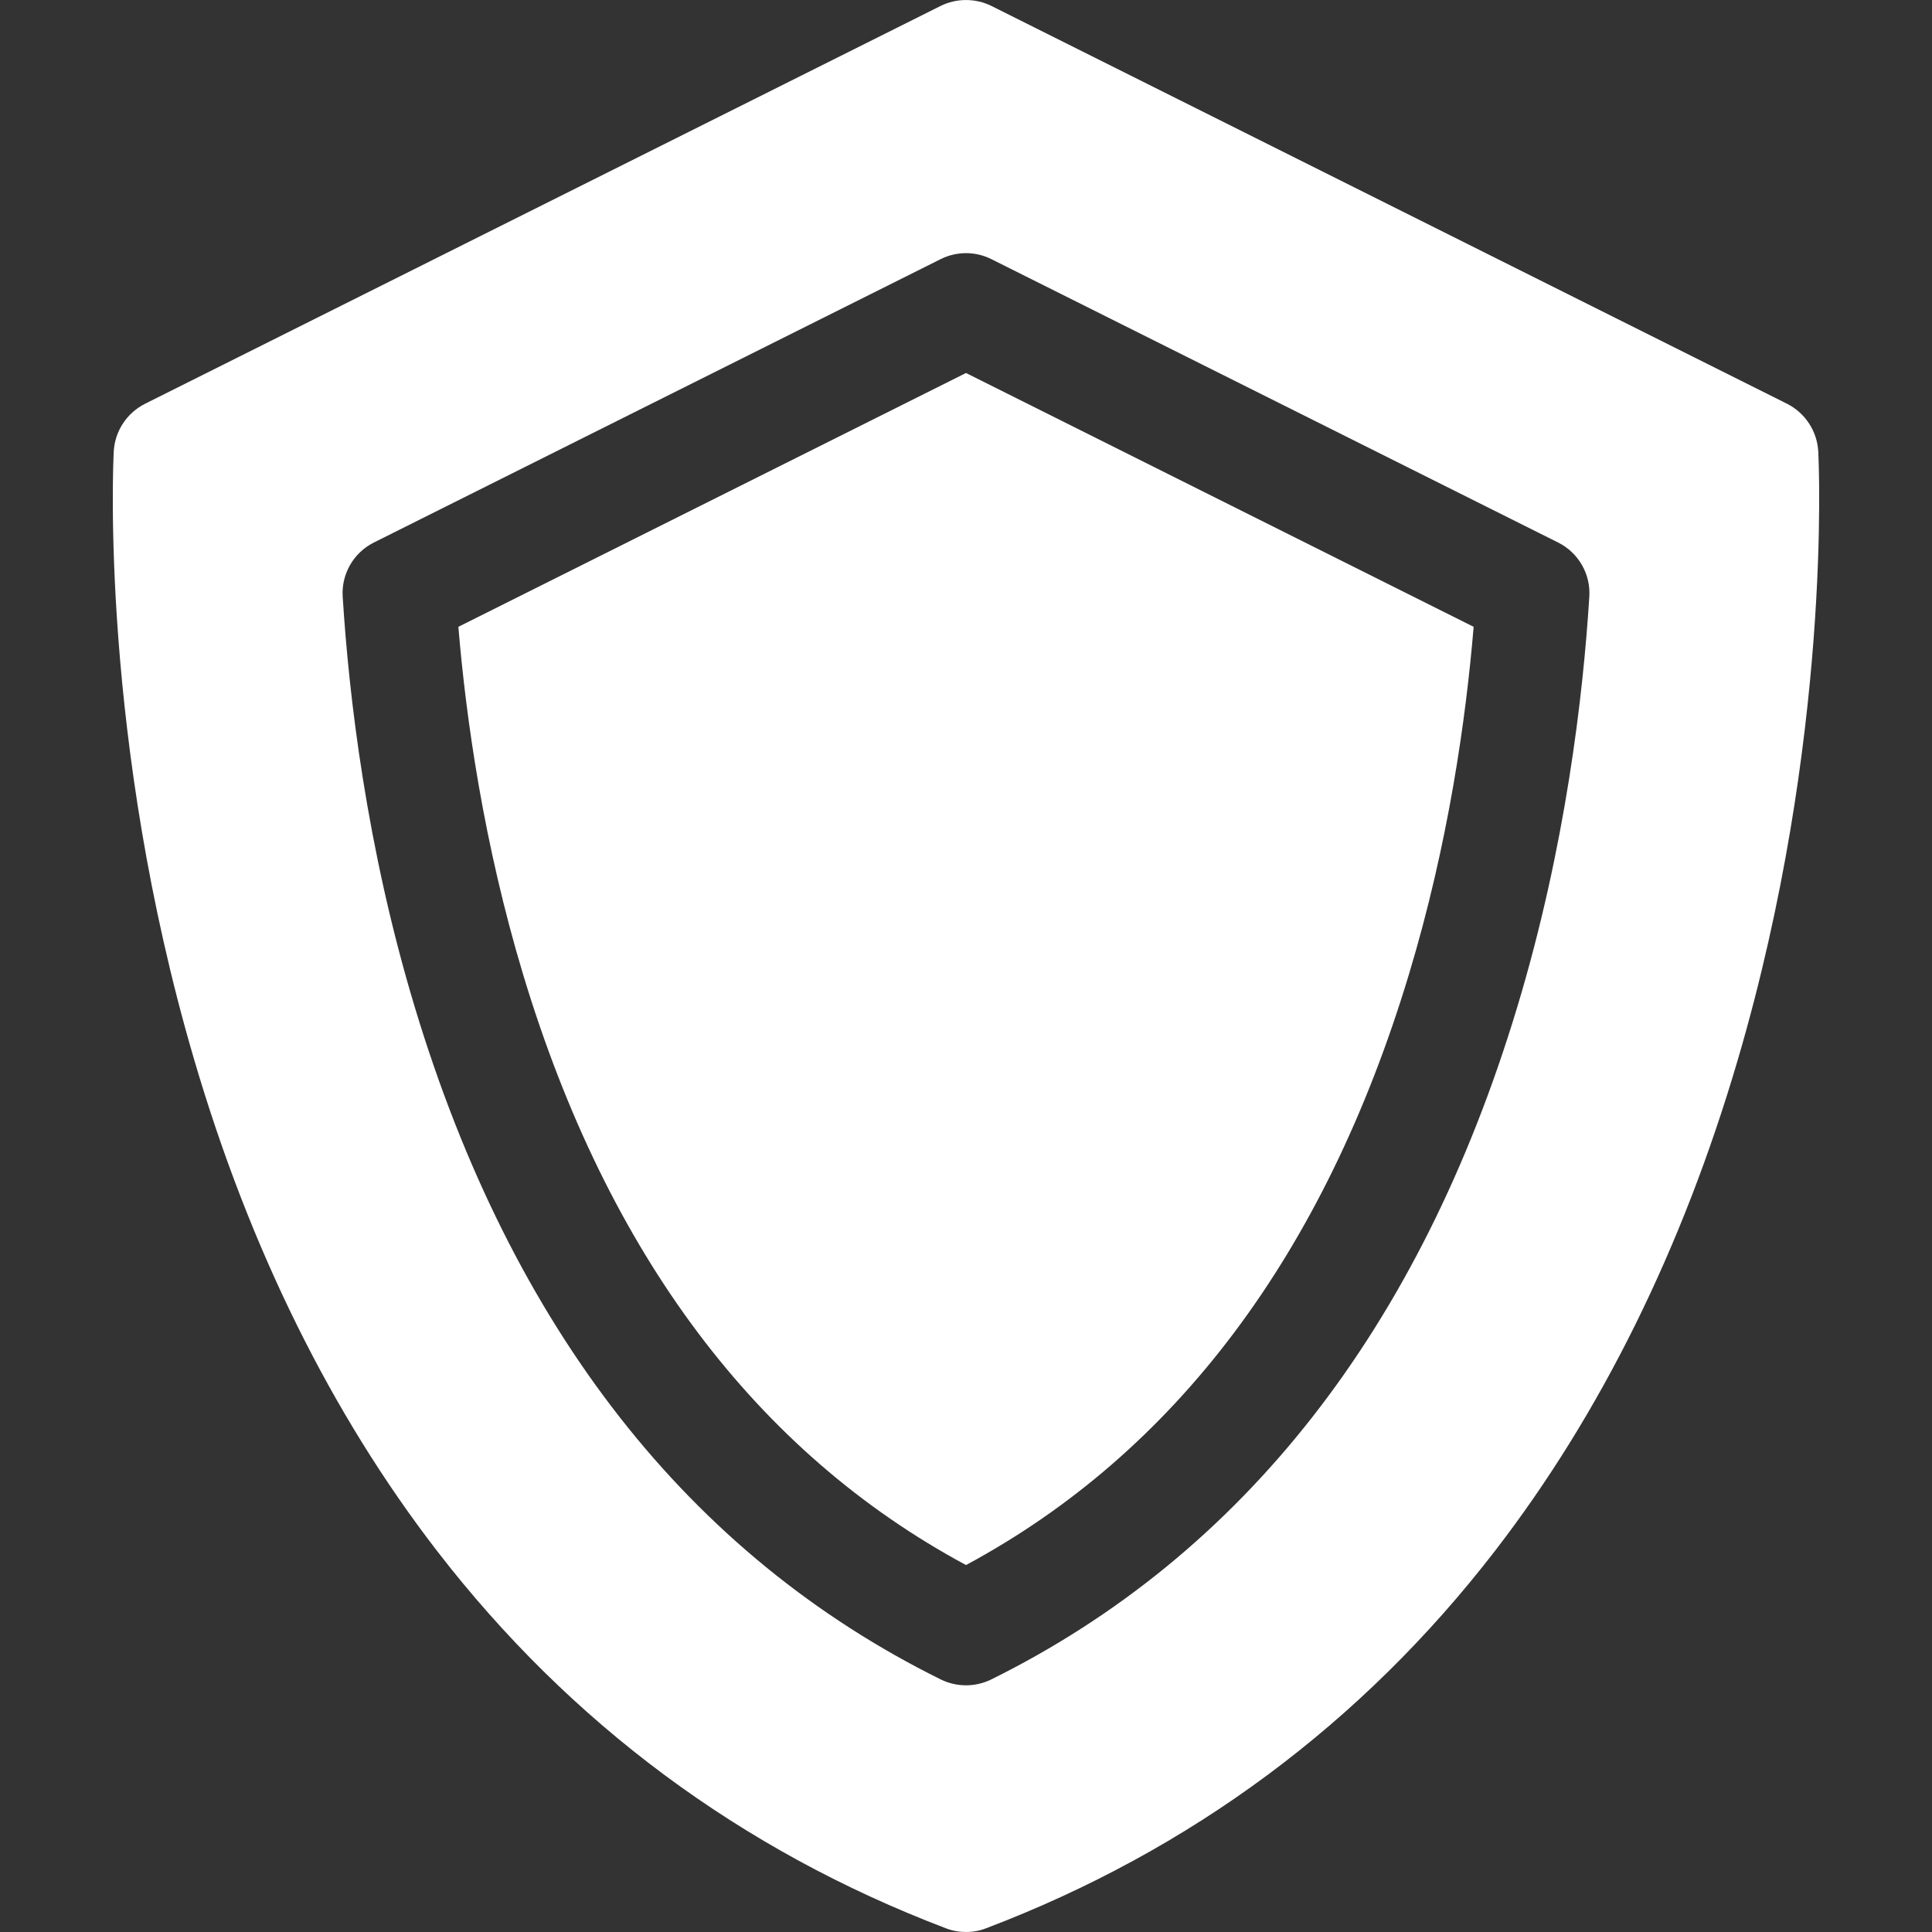 <svg width="16" height="16" viewBox="0 0 16 16" fill="none" xmlns="http://www.w3.org/2000/svg">
<rect x="0" y="0" width="16" height="16" fill="#333333" stroke="none"/>
<g clip-path="url(#clip0_320_98)">
<path d="M3.796 5.191C3.859 5.948 4.005 6.984 4.333 8.073C5.031 10.384 6.264 12.027 8 12.961C9.736 12.027 10.969 10.384 11.667 8.073C11.996 6.984 12.141 5.948 12.204 5.191L8 3.089L3.796 5.191Z" fill="white"/>
<path d="M15.058 3.739C15.049 3.571 14.95 3.42 14.8 3.344L8.21 0.049C8.078 -0.016 7.922 -0.016 7.79 0.049L1.201 3.344C1.05 3.42 0.951 3.571 0.942 3.739C0.937 3.835 0.829 6.12 1.607 8.772C2.067 10.341 2.745 11.711 3.62 12.845C4.723 14.274 6.14 15.325 7.833 15.969C7.887 15.99 7.944 16 8 16C8.057 16 8.113 15.99 8.167 15.969C9.86 15.325 11.277 14.274 12.38 12.845C13.255 11.711 13.933 10.341 14.393 8.772C15.171 6.12 15.063 3.835 15.058 3.739V3.739ZM8.208 13.909C8.142 13.941 8.071 13.957 8 13.957C7.929 13.957 7.858 13.941 7.792 13.909C5.705 12.877 4.239 11.004 3.436 8.344C3.034 7.013 2.889 5.759 2.838 4.941C2.826 4.754 2.928 4.577 3.096 4.493L7.79 2.146C7.922 2.08 8.078 2.08 8.21 2.146L12.904 4.493C13.072 4.577 13.174 4.754 13.162 4.941C13.111 5.759 12.966 7.013 12.564 8.344C11.761 11.004 10.295 12.876 8.208 13.909V13.909Z" fill="white"/>
</g>
<defs>
<clipPath id="clip0_320_98">
<rect width="16" height="16" fill="white"/>
</clipPath>
</defs>
</svg>
